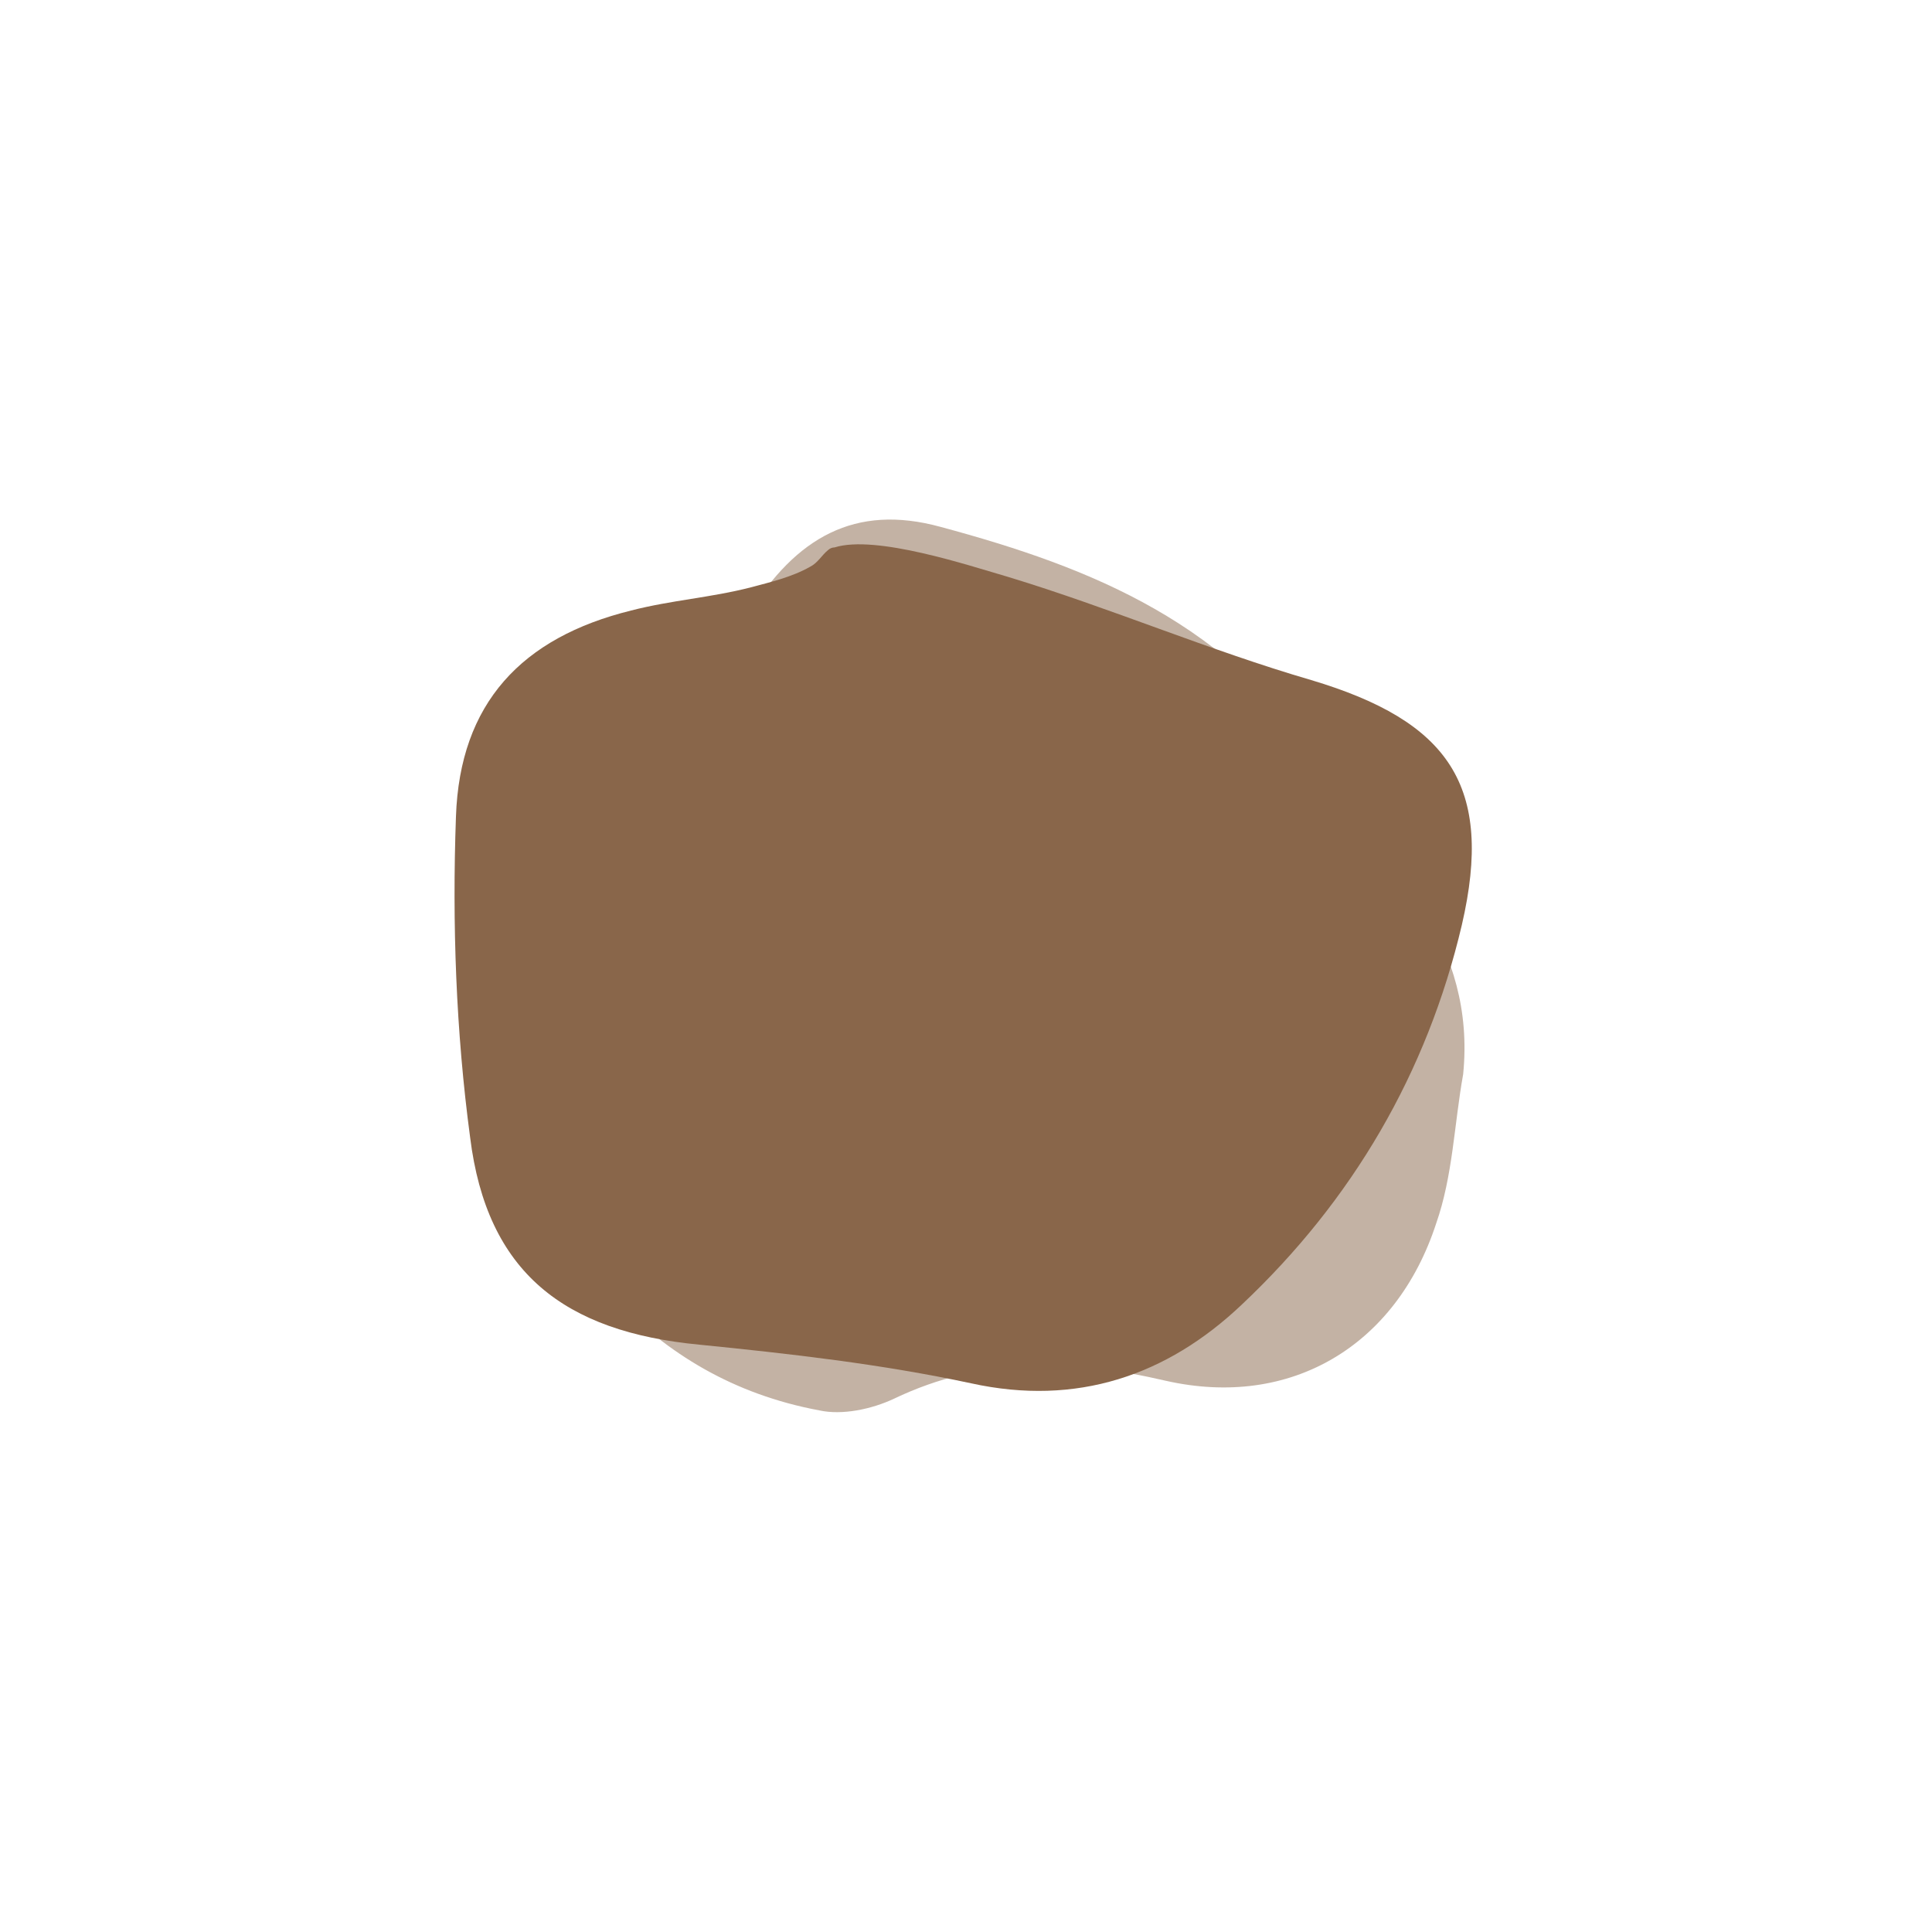 <?xml version="1.0" encoding="utf-8"?>
<!-- Generator: Adobe Illustrator 22.1.0, SVG Export Plug-In . SVG Version: 6.00 Build 0)  -->
<svg version="1.1" id="Layer_1" xmlns="http://www.w3.org/2000/svg" xmlns:xlink="http://www.w3.org/1999/xlink" x="0px" y="0px"
	 viewBox="0 0 150 150" style="enable-background:new 0 0 150 150;" xml:space="preserve">
<style type="text/css">
	.st0{fill:none;}
	.st1{opacity:0.5;fill:#89664A;}
	.st2{fill:#89664A;}
</style>
<g>
	<rect class="st0" width="150" height="150"/>
</g>
<path class="st1" d="M113.6,83.4c-0.7,3.9-0.8,7.9-2.1,11.6c-3.1,9.5-11.3,14.4-21,12.2c-7.3-1.7-14.2-1.9-21.1,1.4
	c-1.7,0.8-4,1.3-5.8,0.9C50.2,107,43.2,96.8,37.9,85.8c-4.1-8.6-0.1-17.1,8.7-24.7c4.4-3.8,8.5-8.4,11.5-13.4
	c3.7-6,8.3-8.6,14.9-6.8c11.9,3.2,22.5,7.5,30,18.9C108.1,67.3,114.6,73.3,113.6,83.4z"/>
<path class="st2" d="M64.3,42.7c0.1-0.1,0.3-0.2,0.5-0.2c3.2-1,10.4,1.4,13.5,2.3c7.9,2.4,15.6,5.7,23.5,8
	c10.7,3.2,14.2,8.2,11.7,19c-2.7,11.5-8.5,21.4-17.1,29.5c-5.8,5.5-12.8,7.9-21,6.1c-7-1.5-14.1-2.3-21.1-3
	c-10.5-1-16.5-5.6-17.8-16.1c-1.1-8.2-1.4-16.6-1.1-24.9c0.3-8.8,5.1-13.9,13.6-16c3.1-0.8,6.2-1,9.3-1.8c1.5-0.4,3.2-0.8,4.6-1.6
	C63.5,43.7,63.8,43.1,64.3,42.7z"/>
</svg>
